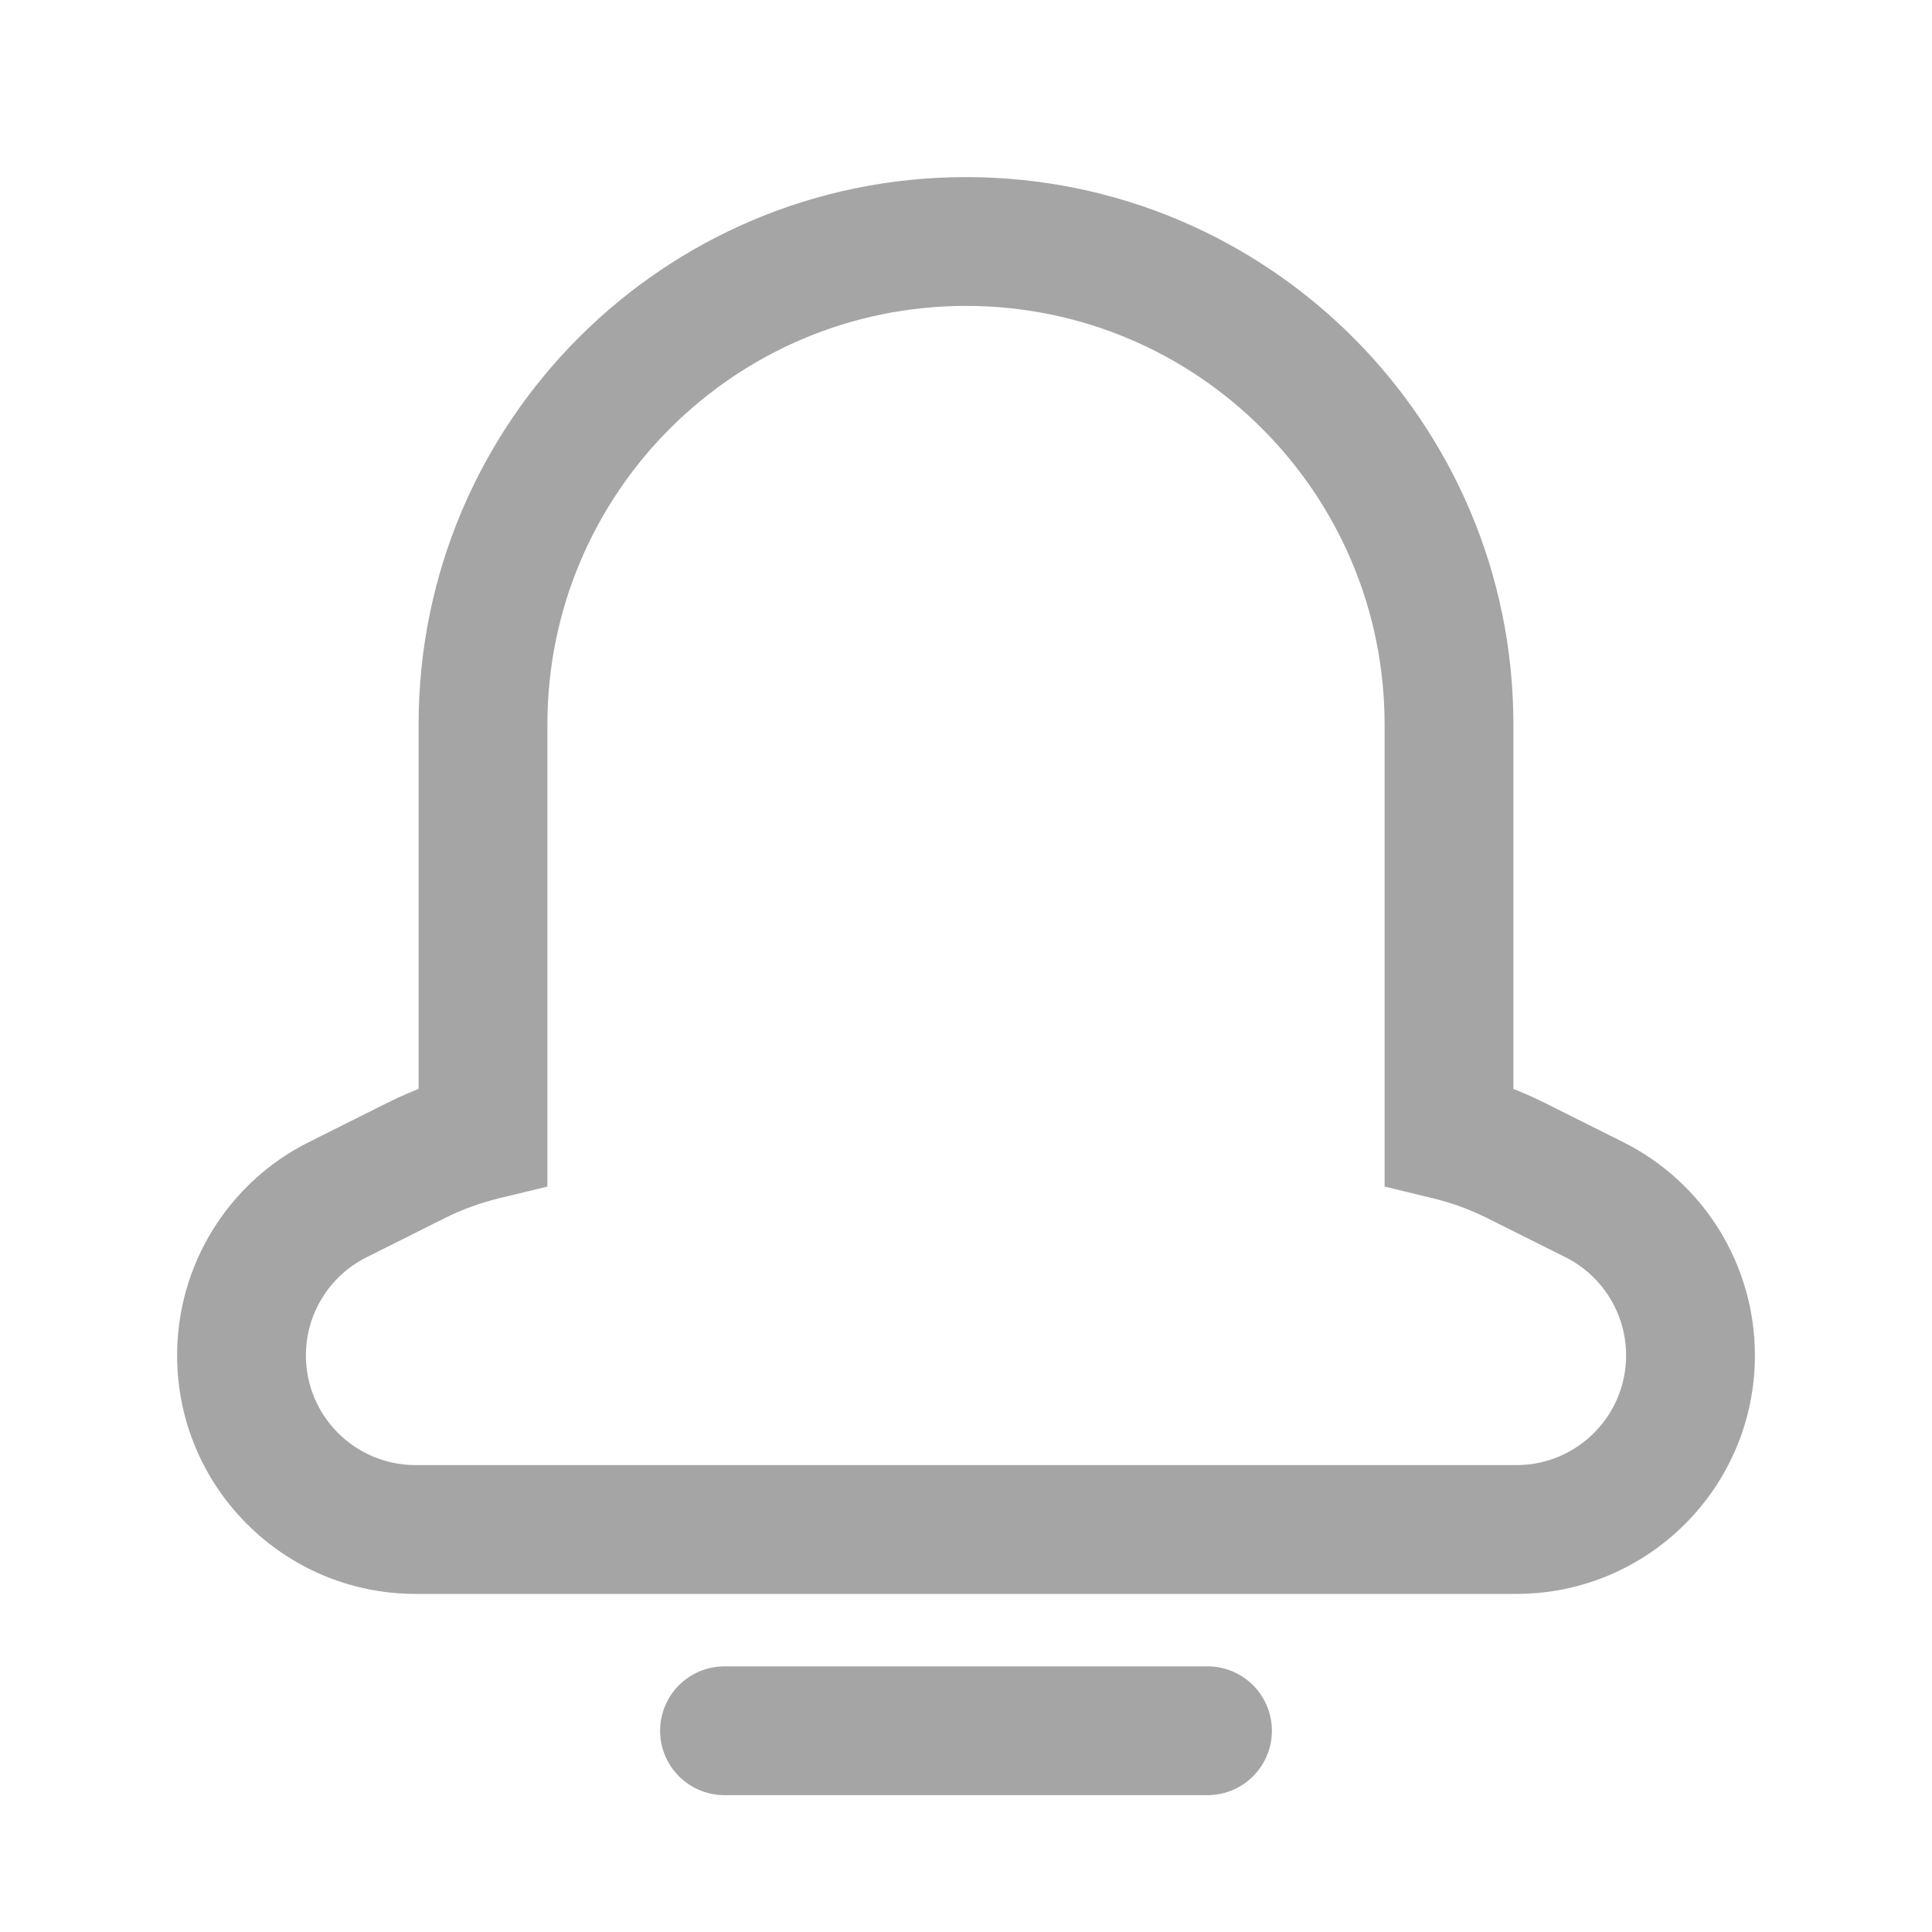 <svg width="24" height="24" viewBox="0 0 24 24" fill="none" xmlns="http://www.w3.org/2000/svg">
<path d="M6 14.111L6.189 14.888L6.8 14.74V14.111H6ZM5.171 14.415L5.529 15.13L5.529 15.13L5.171 14.415ZM4.196 14.902L3.838 14.187L3.838 14.187L4.196 14.902ZM18 14.111H17.2V14.74L17.811 14.888L18 14.111ZM6.8 9C6.8 6.128 9.128 3.8 12 3.8V2.2C8.244 2.2 5.2 5.244 5.2 9H6.8ZM6.8 14.111V9H5.2V14.111H6.8ZM5.811 13.334C5.467 13.417 5.132 13.54 4.813 13.699L5.529 15.13C5.74 15.025 5.961 14.944 6.189 14.888L5.811 13.334ZM4.813 13.699L3.838 14.187L4.554 15.618L5.529 15.13L4.813 13.699ZM3.838 14.187C2.834 14.688 2.2 15.714 2.2 16.837H3.8C3.8 16.321 4.092 15.849 4.554 15.618L3.838 14.187ZM2.2 16.837C2.2 18.473 3.527 19.8 5.163 19.8V18.2C4.41 18.2 3.8 17.59 3.8 16.837H2.2ZM5.163 19.8H18.837V18.2H5.163V19.8ZM18.837 19.8C20.473 19.8 21.8 18.473 21.8 16.837H20.2C20.2 17.59 19.59 18.2 18.837 18.2V19.8ZM21.8 16.837C21.8 15.714 21.166 14.688 20.162 14.187L19.447 15.618C19.908 15.849 20.2 16.321 20.2 16.837H21.8ZM20.162 14.187L19.187 13.699L18.471 15.13L19.447 15.618L20.162 14.187ZM19.187 13.699C18.868 13.54 18.533 13.417 18.189 13.334L17.811 14.888C18.039 14.944 18.26 15.025 18.471 15.13L19.187 13.699ZM17.2 9V14.111H18.8V9H17.2ZM12 3.8C14.872 3.8 17.2 6.128 17.2 9H18.8C18.8 5.244 15.755 2.2 12 2.2V3.8Z" fill="#A5A5A5"/>
<path d="M9 21.5H15" stroke="#A5A5A5" stroke-width="1.6" stroke-linecap="round"/>
</svg>
